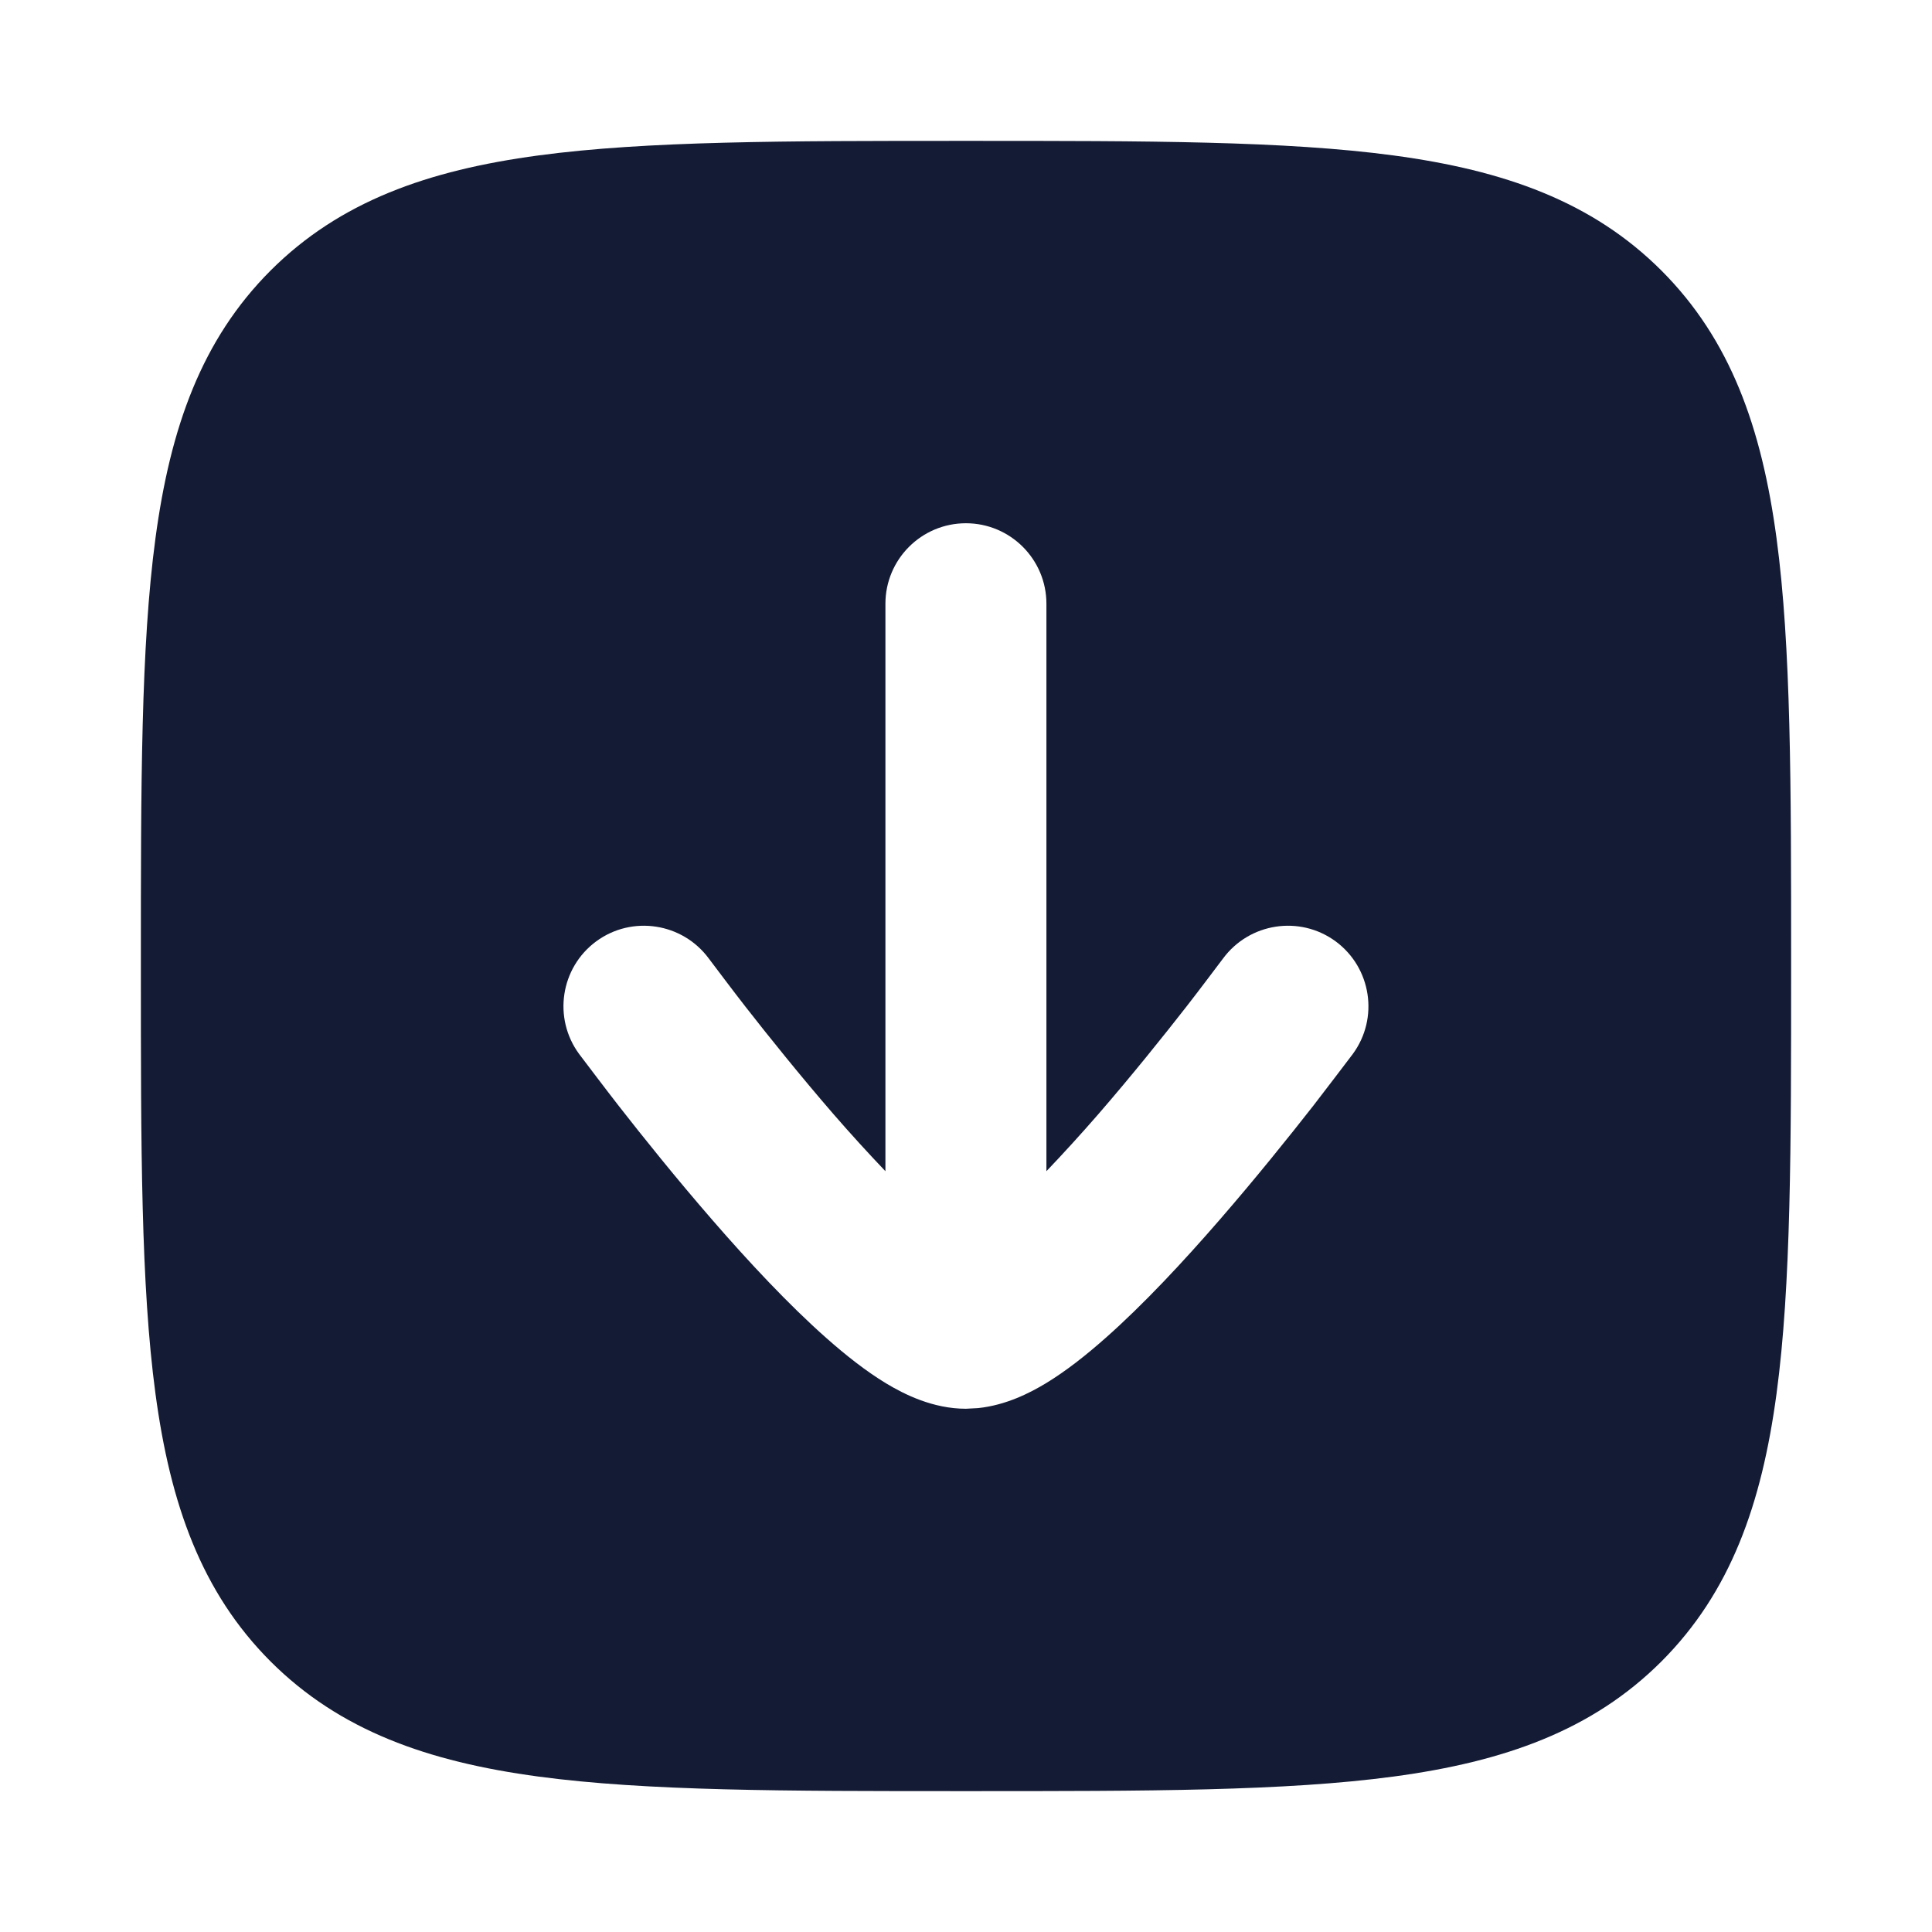 <svg width="24" height="24" viewBox="0 0 24 24" fill="none" xmlns="http://www.w3.org/2000/svg">
<path d="M12.053 1.75C14.245 1.75 15.967 1.75 17.311 1.931C18.688 2.116 19.78 2.503 20.639 3.361C21.497 4.22 21.884 5.312 22.069 6.688C22.25 8.033 22.25 9.755 22.25 11.947V12.053C22.25 14.245 22.25 15.967 22.069 17.311C21.884 18.688 21.497 19.78 20.639 20.639C19.78 21.497 18.688 21.884 17.311 22.069C15.967 22.25 14.245 22.25 12.053 22.25H11.947C9.755 22.25 8.033 22.25 6.688 22.069C5.312 21.884 4.22 21.497 3.361 20.639C2.503 19.78 2.116 18.688 1.931 17.311C1.75 15.967 1.75 14.245 1.75 12.053V11.947C1.75 9.755 1.75 8.033 1.931 6.688C2.116 5.312 2.503 4.22 3.361 3.361C4.22 2.503 5.312 2.116 6.688 1.931C8.033 1.75 9.755 1.75 11.947 1.75H12.053ZM11.999 6.5C11.447 6.5 10.999 6.948 10.999 7.5V14.549C10.789 14.329 10.572 14.091 10.358 13.845C9.94 13.362 9.55 12.876 9.264 12.51C9.121 12.327 8.885 12.013 8.805 11.907C8.477 11.463 7.851 11.367 7.406 11.694C6.962 12.022 6.867 12.648 7.194 13.093C7.28 13.206 7.538 13.548 7.688 13.74C7.987 14.123 8.4 14.638 8.849 15.155C9.294 15.668 9.795 16.206 10.268 16.624C10.503 16.832 10.755 17.032 11.008 17.185C11.234 17.321 11.589 17.5 11.999 17.5L12.15 17.492C12.496 17.456 12.793 17.304 12.99 17.185C13.243 17.032 13.495 16.832 13.73 16.624C14.204 16.206 14.704 15.668 15.149 15.155C15.598 14.638 16.011 14.123 16.311 13.74C16.46 13.548 16.719 13.206 16.805 13.093C17.132 12.648 17.036 12.022 16.592 11.694C16.147 11.367 15.521 11.463 15.193 11.907C15.113 12.013 14.877 12.327 14.734 12.51C14.448 12.876 14.059 13.362 13.64 13.845C13.426 14.091 13.209 14.329 12.999 14.549V7.5C12.999 6.948 12.551 6.5 11.999 6.5Z" fill="#141B34"/>
</svg>
